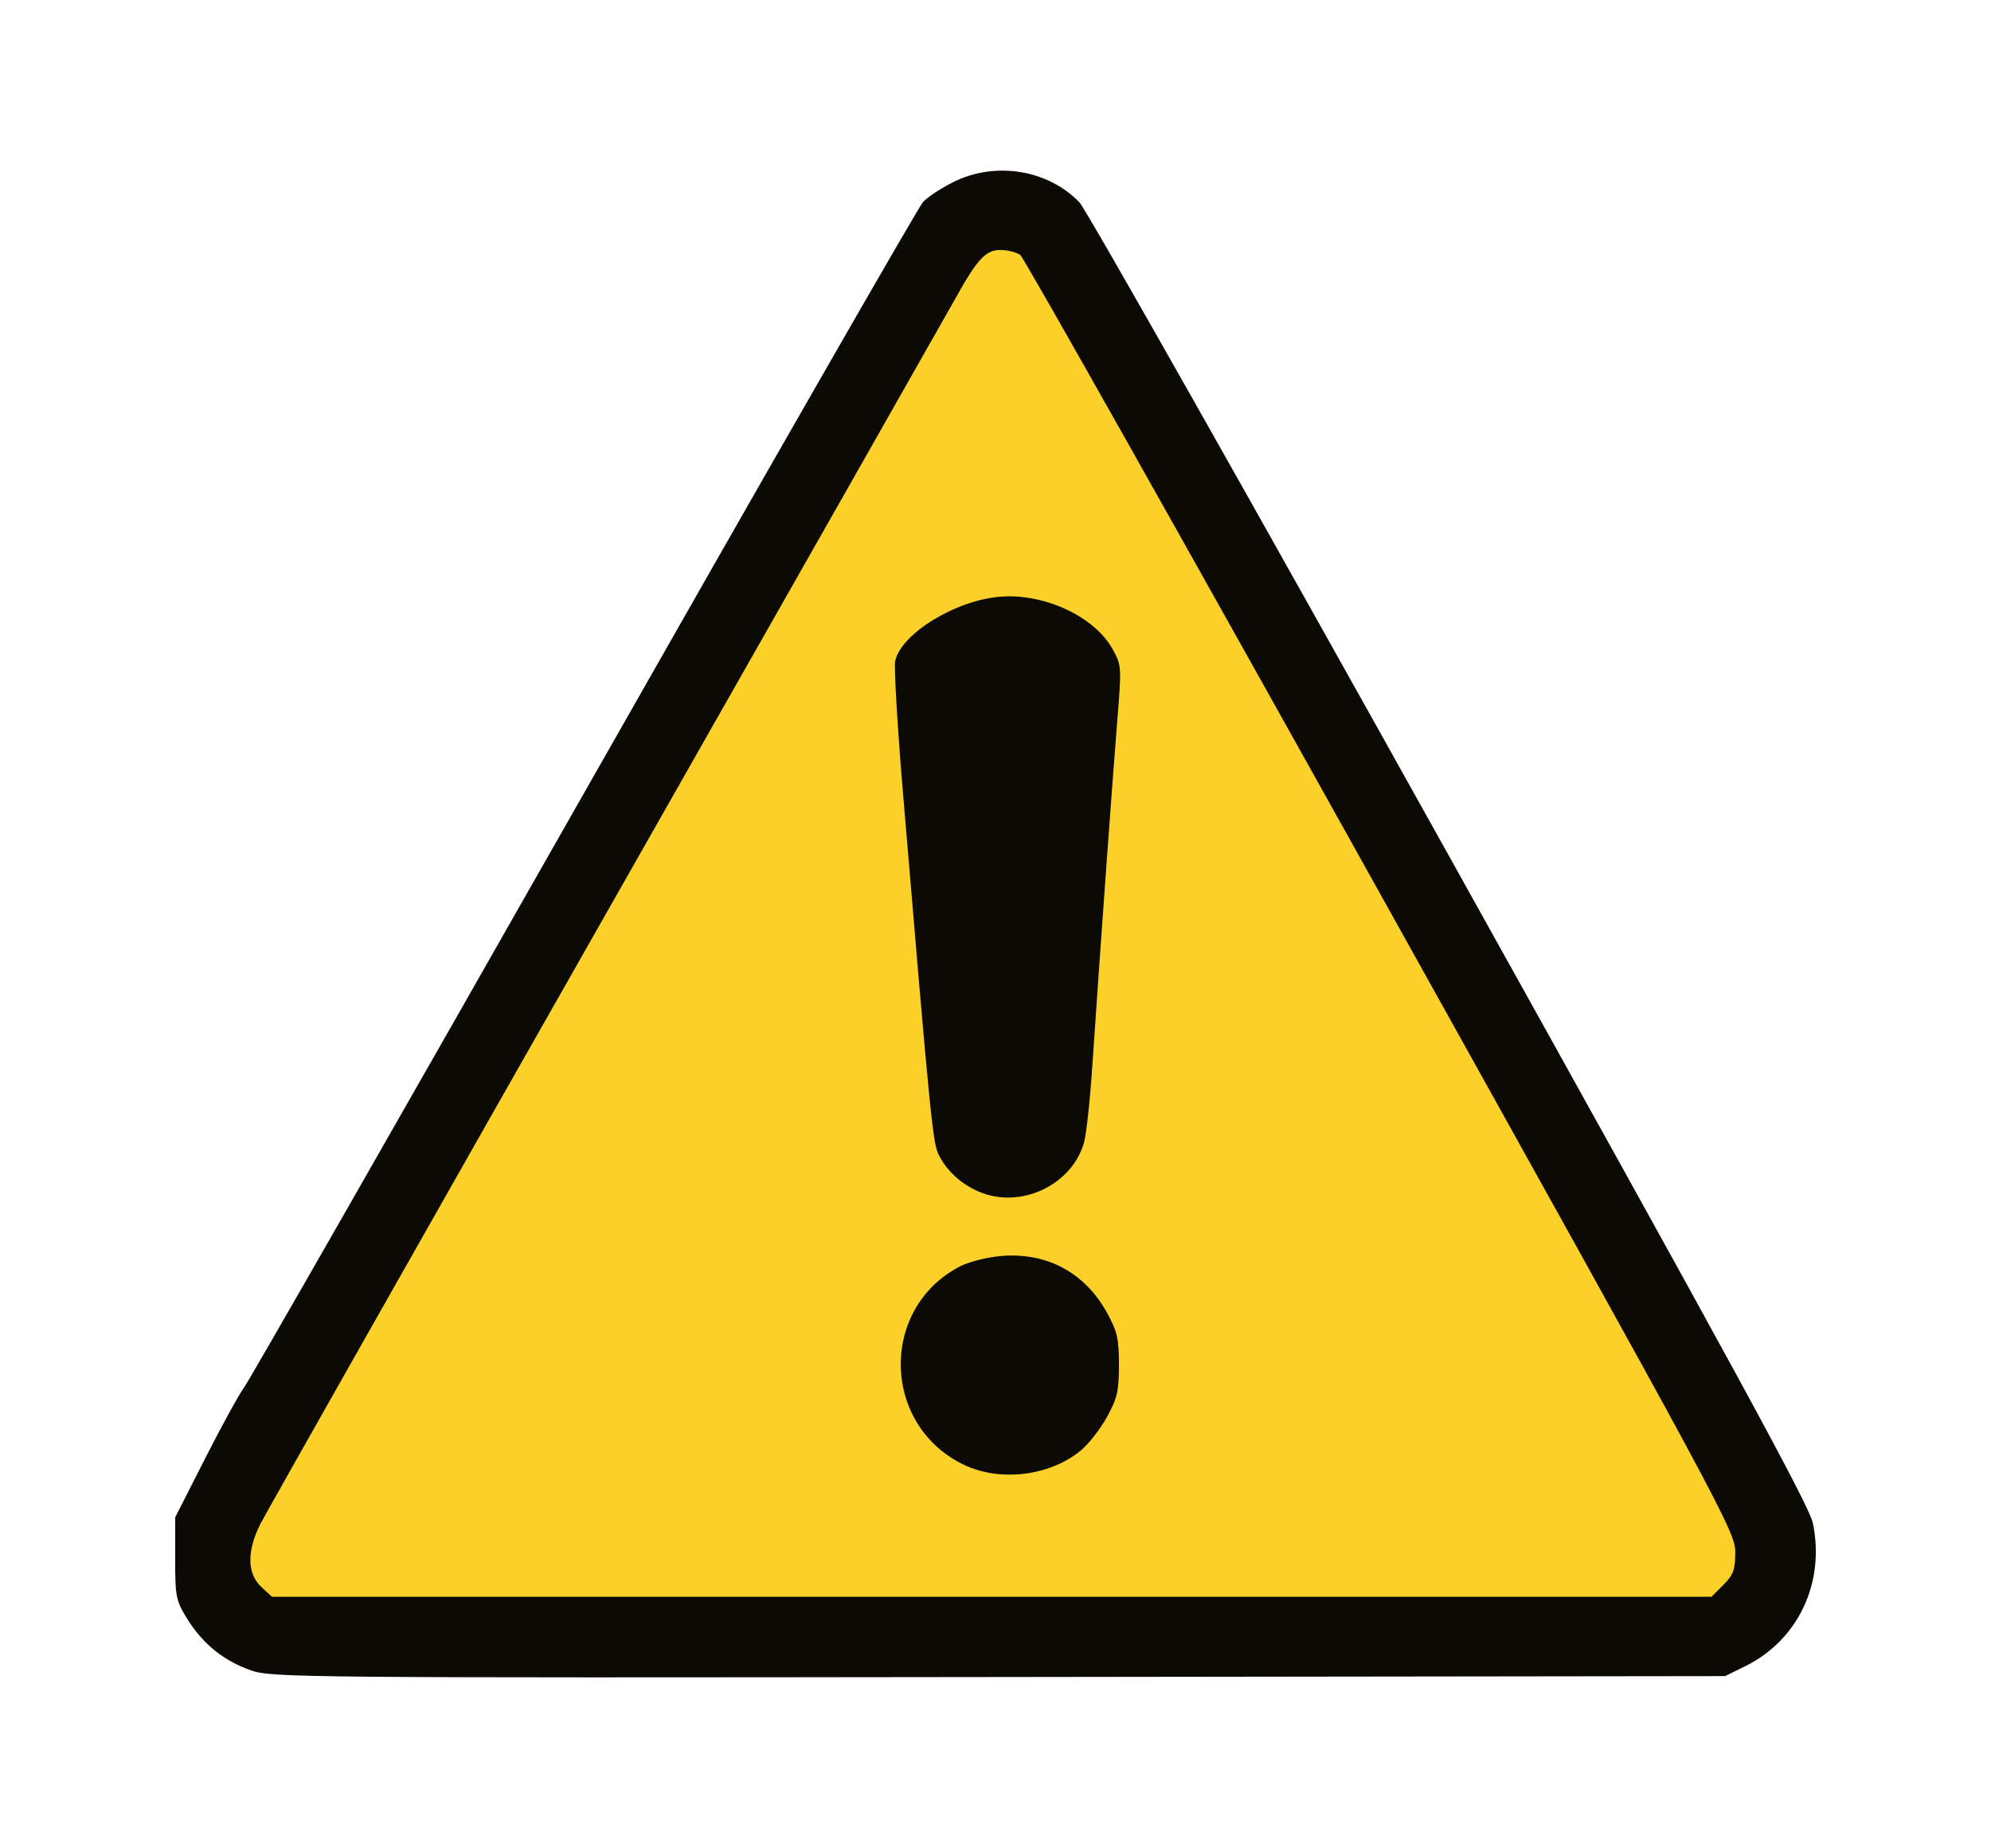 <?xml version="1.0" encoding="UTF-8" standalone="no"?>
<svg
   xmlns:dc="http://purl.org/dc/elements/1.1/"
   xmlns:cc="http://creativecommons.org/ns#"
   xmlns:rdf="http://www.w3.org/1999/02/22-rdf-syntax-ns#"
   xmlns:svg="http://www.w3.org/2000/svg"
   xmlns="http://www.w3.org/2000/svg"
   id="svg3406"
   version="1.1"
   width="625"
   height="580"
   viewBox="0 0 625 580">
  <defs
     id="defs3410" />
  <path
     id="path3422"
     d="m 84.013,520.249 c -7.792,-2.791 -14.532,-7.966 -18.476,-14.184 -4.969,-7.835 -6.499,-14.136 -5.92,-24.383 0.44,-7.783 1.355,-10.232 10.29,-27.527 5.394,-10.441 11.379,-21.234 13.3,-23.984 1.921,-2.75 48.53,-84.312 103.575,-181.25 55.046,-96.938 101.853,-178.145 104.016,-180.461 2.163,-2.316 7.011,-5.62 10.774,-7.343 12.865,-5.89 29.59,-2.473 39.188,8.005 4.188,4.572 219.748,391.252 222.81,399.685 2.941,8.1 2.43,25.405 -0.939,31.819 -3.26,6.207 -11.8,15 -17.566,18.087 l -5.056,2.707 -225.625,0.265 c -187.586,0.22 -226.425,-0.022 -230.372,-1.436 z"
     style="fill:#fbd028" />
  <path
     id="path3420"
     d="m 78.872,524.279 c -8.567,-2.968 -15.177,-8.284 -20.055,-16.129 -3.596,-5.782 -3.831,-6.951 -3.831,-19.031 l 0,-12.87 9.408,-18.517 C 69.568,447.548 75.099,437.481 76.684,435.36 78.27,433.24 126.259,349.34 183.328,248.917 240.396,148.493 288.277,65.023 289.729,63.427 c 1.452,-1.596 5.832,-4.469 9.734,-6.385 13.129,-6.448 29.504,-3.764 39.377,6.455 2.183,2.26 54.551,94.858 116.372,205.774 87.954,157.801 112.722,203.204 113.871,208.734 3.892,18.75 -4.631,36.764 -21.269,44.953 l -6.287,3.094 -227.947,0.285 C 95.38,526.61 85.345,526.522 78.872,524.279 Z M 540.987,497.418 c 3.161,-3.161 3.733,-4.742 3.733,-10.318 0,-6.351 -3.954,-13.68 -111.156,-206.016 C 372.428,171.396 321.461,80.934 320.304,80.056 c -1.157,-0.878 -3.976,-1.596 -6.264,-1.596 -4.629,0 -7.257,2.837 -14.192,15.324 C 297.702,97.647 248.459,184.342 190.418,286.44 132.378,388.537 83.477,474.86 81.75,478.268 c -4.29,8.466 -4.203,15.634 0.239,19.751 l 3.379,3.132 225.943,0 225.943,0 3.733,-3.733 z M 302.726,459.792 c -26,-12.312 -26.778,-49.244 -1.315,-62.361 2.789,-1.436 8.62,-2.897 12.959,-3.245 14.32,-1.149 26.139,5.203 33.116,17.799 3.231,5.832 3.766,8.159 3.766,16.376 0,8.229 -0.533,10.541 -3.788,16.417 -2.083,3.762 -5.786,8.486 -8.229,10.5 -9.644,7.949 -25.195,9.872 -36.509,4.514 z m 4.479,-85.822 c -5.493,-2.382 -9.846,-6.347 -12.435,-11.327 -1.96,-3.769 -2.588,-10.08 -11.245,-112.931 -1.797,-21.349 -2.927,-40.365 -2.511,-42.257 1.916,-8.723 19.378,-19.288 33.409,-20.213 13.766,-0.908 29.119,6.325 34.77,16.38 2.892,5.146 2.918,5.535 1.522,22.723 -1.57,19.33 -5.719,76.747 -7.77,107.517 -0.725,10.887 -1.898,21.923 -2.605,24.525 -3.686,13.559 -20.052,21.256 -33.134,15.582 z"
     style="fill:#0b0a05" />
</svg>
